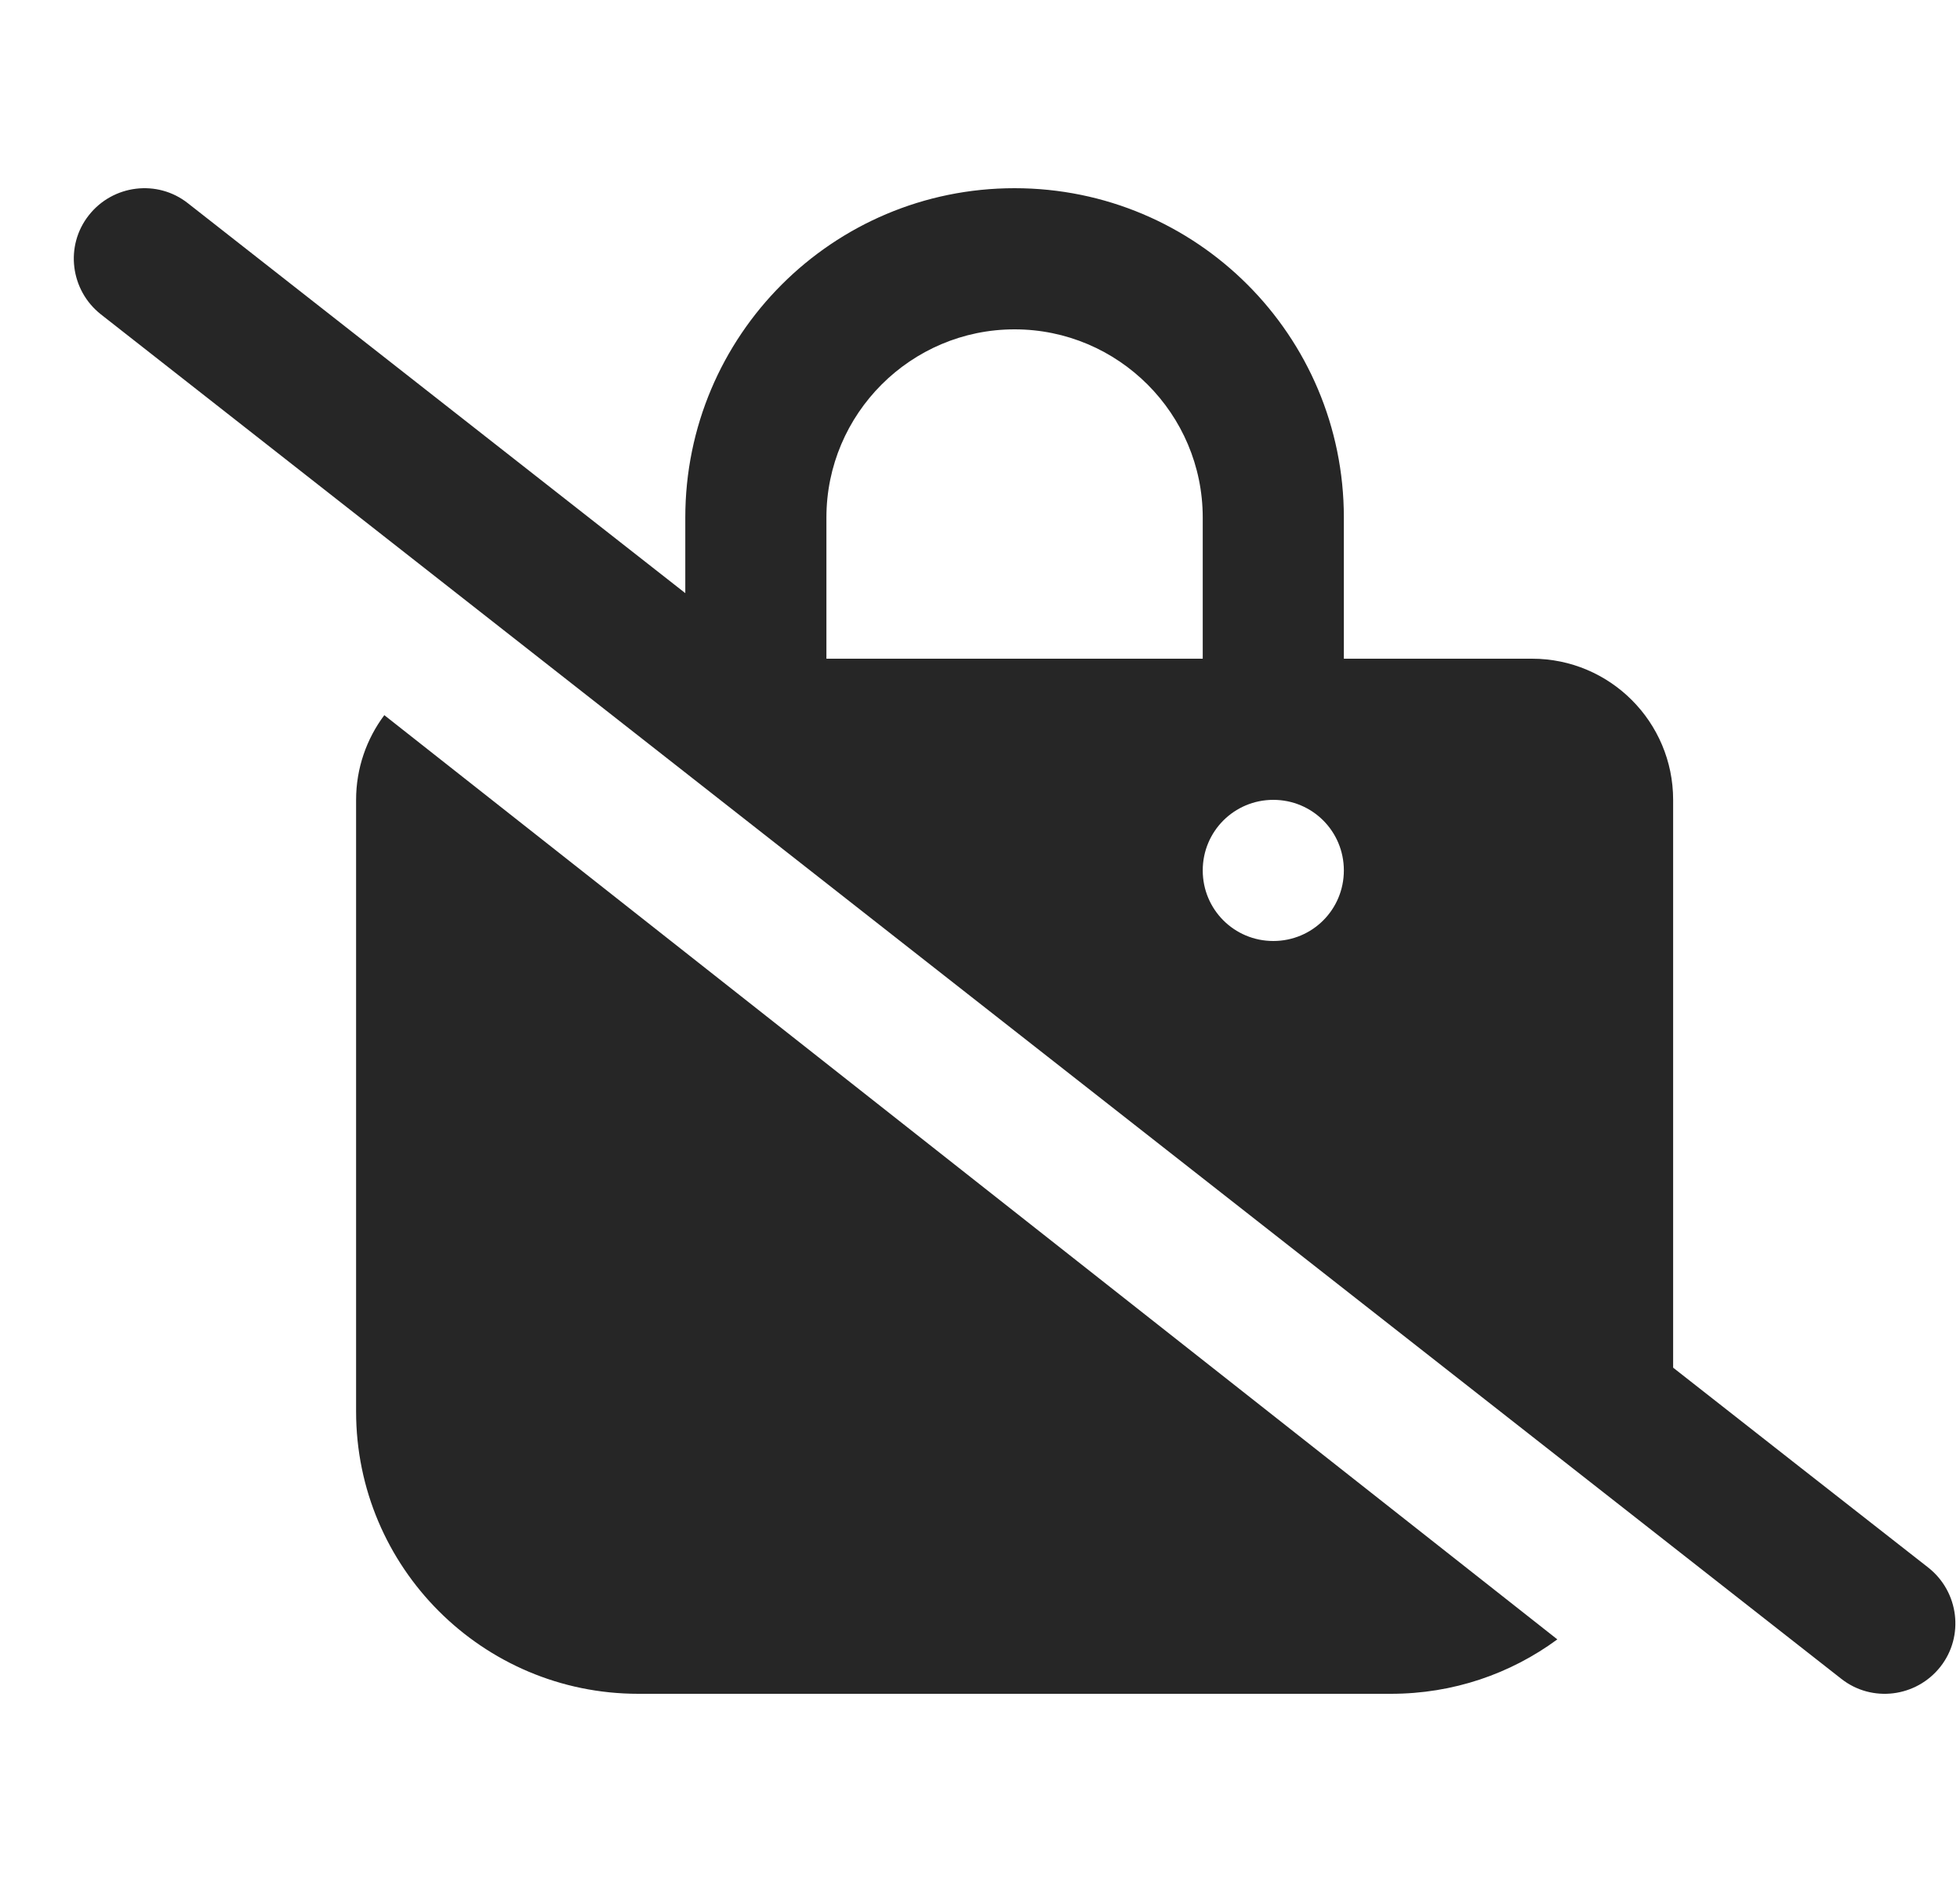 <svg width="25" height="24" viewBox="0 0 25 24" fill="none" xmlns="http://www.w3.org/2000/svg">
<g clip-path="url(#clip0_16252_13241)">
<path d="M1.133 2.745C1.44 2.355 2.007 2.284 2.397 2.592C4.512 4.249 6.627 5.906 8.741 7.564C8.741 7.241 8.741 6.923 8.741 6.6C8.741 4.279 10.62 2.4 12.941 2.4C15.263 2.4 17.141 4.279 17.141 6.6C17.141 7.2 17.141 7.8 17.141 8.4C17.94 8.4 18.743 8.4 19.541 8.4C20.535 8.4 21.341 9.206 21.341 10.2C21.341 12.615 21.341 15.026 21.341 17.441C22.425 18.292 23.512 19.143 24.596 19.991C24.986 20.299 25.057 20.865 24.75 21.255C24.442 21.645 23.876 21.716 23.486 21.409C16.084 15.607 8.685 9.81 1.287 4.009C0.897 3.702 0.825 3.135 1.133 2.745ZM4.542 10.2C4.542 9.795 4.677 9.42 4.902 9.12C9.889 13.05 14.876 16.976 19.864 20.906C19.267 21.345 18.536 21.6 17.741 21.6C14.543 21.6 11.344 21.6 8.141 21.6C6.154 21.6 4.542 19.987 4.542 18C4.542 15.401 4.542 12.799 4.542 10.2ZM10.541 6.6C10.541 7.2 10.541 7.8 10.541 8.4C12.143 8.4 13.74 8.4 15.341 8.4C15.341 7.8 15.341 7.2 15.341 6.6C15.341 5.277 14.265 4.2 12.941 4.2C11.618 4.2 10.541 5.277 10.541 6.6ZM15.341 11.1C15.341 11.599 15.743 12 16.241 12C16.74 12 17.141 11.599 17.141 11.1C17.141 10.601 16.74 10.2 16.241 10.2C15.743 10.2 15.341 10.601 15.341 11.1Z" fill="#262626"/>
</g>
<defs>
<clipPath id="clip0_16252_13241">
<rect width="24" height="24" fill="white" transform="translate(0.941)"/>
</clipPath>
</defs>
</svg>
